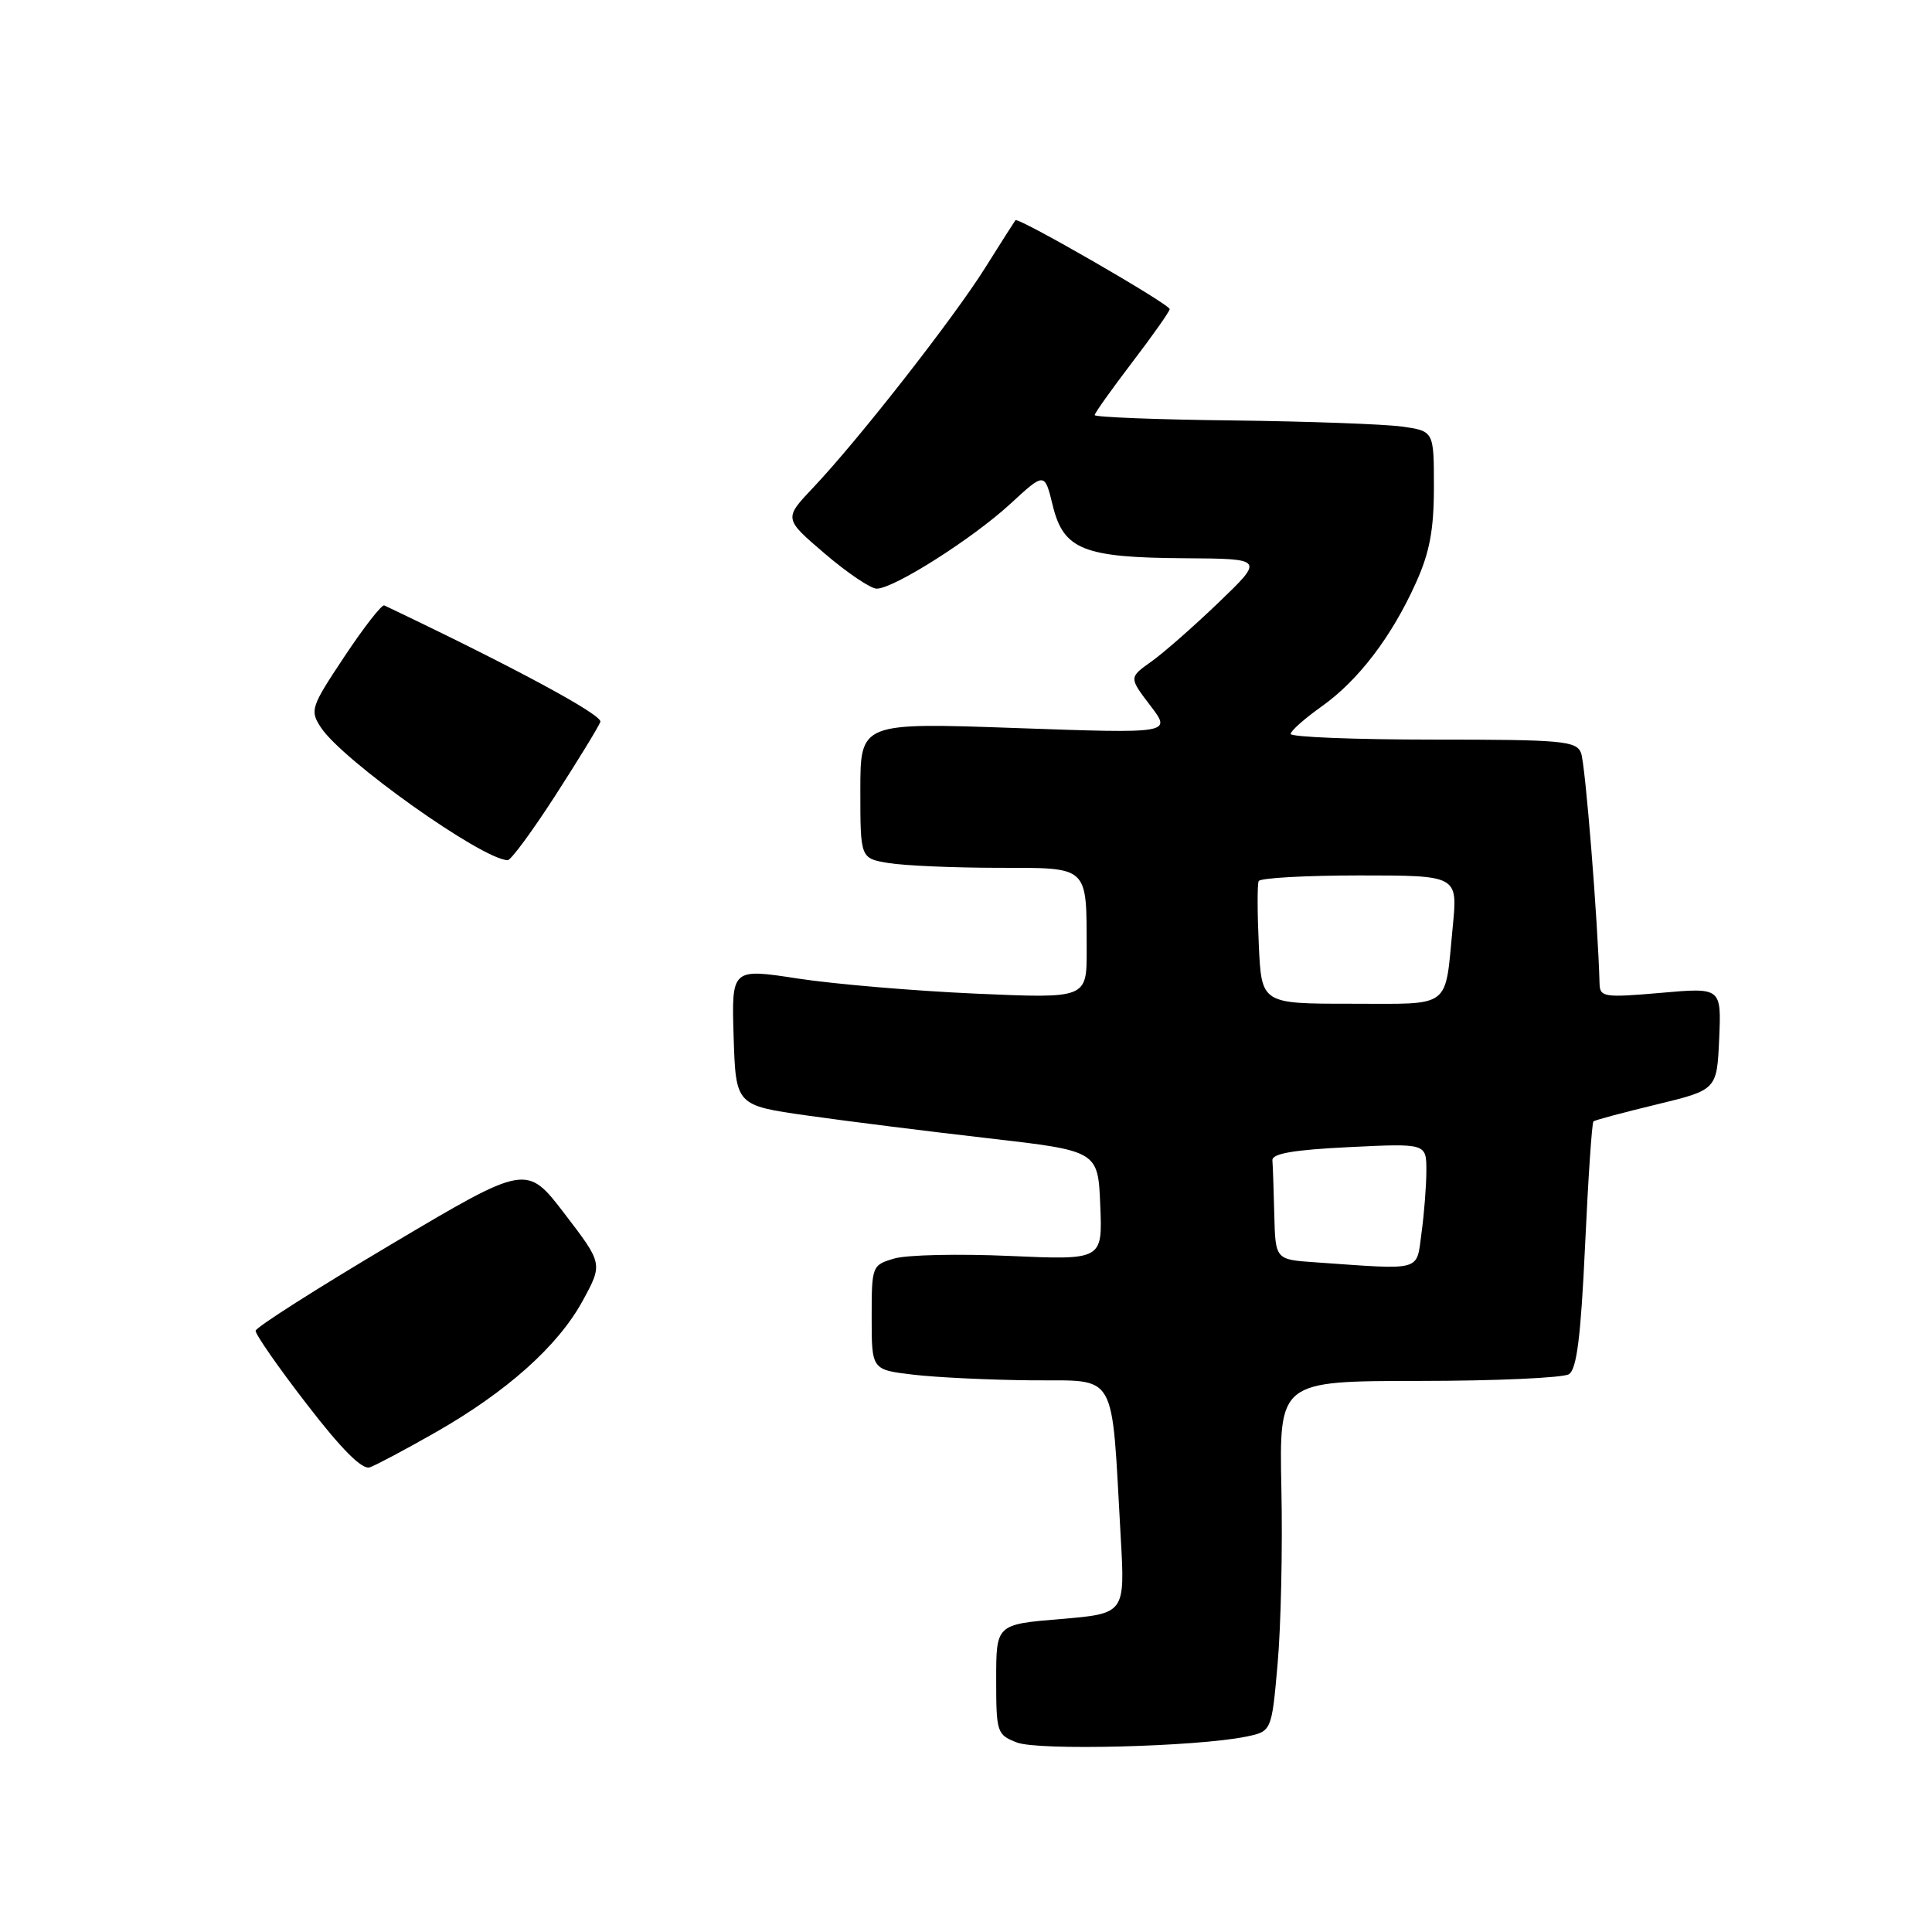 <?xml version="1.0" encoding="UTF-8" standalone="no"?>
<!DOCTYPE svg PUBLIC "-//W3C//DTD SVG 1.1//EN" "http://www.w3.org/Graphics/SVG/1.1/DTD/svg11.dtd" >
<svg xmlns="http://www.w3.org/2000/svg" xmlns:xlink="http://www.w3.org/1999/xlink" version="1.1" viewBox="0 0 256 256">
 <g >
 <path fill="currentColor"
d=" M 165.08 230.12 C 168.50 229.42 168.50 229.42 169.29 220.46 C 169.73 215.53 169.96 205.09 169.79 197.25 C 169.50 183.00 169.50 183.00 188.00 182.98 C 198.18 182.98 207.12 182.57 207.89 182.09 C 208.93 181.43 209.47 177.11 210.03 165.05 C 210.44 156.16 210.94 148.75 211.14 148.59 C 211.34 148.42 215.10 147.41 219.50 146.35 C 227.50 144.41 227.50 144.41 227.80 137.63 C 228.09 130.85 228.09 130.85 220.05 131.56 C 212.60 132.21 212.00 132.12 211.95 130.38 C 211.73 122.03 210.06 101.15 209.49 99.75 C 208.85 98.17 206.95 98.00 189.89 98.00 C 179.50 98.00 171.01 97.66 171.02 97.25 C 171.03 96.84 172.87 95.21 175.11 93.62 C 179.98 90.17 184.40 84.38 187.62 77.22 C 189.44 73.20 190.00 70.19 190.00 64.53 C 190.00 57.12 190.00 57.12 185.75 56.52 C 183.41 56.20 173.29 55.83 163.26 55.71 C 153.23 55.60 145.03 55.27 145.05 55.00 C 145.06 54.73 147.30 51.58 150.03 48.00 C 152.76 44.42 154.99 41.26 154.99 40.96 C 155.00 40.31 134.91 28.73 134.55 29.18 C 134.41 29.36 132.60 32.20 130.53 35.50 C 126.34 42.18 113.74 58.29 107.75 64.61 C 103.86 68.72 103.86 68.72 109.29 73.36 C 112.27 75.91 115.37 78.00 116.17 78.00 C 118.43 78.00 128.86 71.38 133.88 66.76 C 138.42 62.57 138.42 62.57 139.49 66.97 C 140.92 72.84 143.55 73.89 157.00 73.97 C 167.50 74.04 167.50 74.04 161.50 79.81 C 158.20 82.98 154.17 86.52 152.55 87.67 C 149.59 89.77 149.59 89.77 152.42 93.49 C 155.26 97.20 155.26 97.20 134.63 96.47 C 114.00 95.74 114.00 95.74 114.00 104.74 C 114.00 113.74 114.00 113.74 117.75 114.36 C 119.81 114.70 126.29 114.98 132.13 114.99 C 144.41 115.00 143.96 114.59 143.99 125.91 C 144.00 132.31 144.00 132.31 129.25 131.66 C 121.14 131.30 110.55 130.40 105.71 129.66 C 96.93 128.31 96.93 128.31 97.21 137.39 C 97.50 146.47 97.50 146.47 107.00 147.82 C 112.22 148.56 123.03 149.92 131.00 150.83 C 145.50 152.50 145.50 152.50 145.79 159.73 C 146.09 166.96 146.09 166.96 133.79 166.42 C 127.03 166.12 120.15 166.27 118.50 166.76 C 115.54 167.63 115.50 167.74 115.50 174.57 C 115.50 181.50 115.50 181.50 121.00 182.15 C 124.03 182.51 131.08 182.85 136.68 182.90 C 148.23 183.01 147.23 181.26 148.50 203.66 C 149.08 213.81 149.08 213.81 140.54 214.53 C 132.00 215.24 132.00 215.24 132.00 222.53 C 132.00 229.57 132.10 229.87 134.75 230.89 C 137.59 231.99 158.54 231.45 165.08 230.12 Z  M 57.67 189.82 C 67.15 184.42 73.96 178.34 77.22 172.34 C 79.88 167.45 79.88 167.45 74.82 160.84 C 69.77 154.24 69.77 154.24 51.86 164.87 C 42.01 170.72 33.91 175.87 33.87 176.33 C 33.83 176.79 36.87 181.17 40.65 186.06 C 45.27 192.06 47.99 194.78 49.00 194.43 C 49.83 194.14 53.72 192.07 57.67 189.82 Z  M 73.59 105.40 C 76.64 100.67 79.32 96.29 79.55 95.65 C 79.88 94.75 68.09 88.39 50.92 80.22 C 50.59 80.07 48.22 83.11 45.65 86.98 C 41.18 93.70 41.04 94.13 42.52 96.39 C 45.38 100.76 63.88 113.90 67.27 113.98 C 67.70 113.99 70.54 110.13 73.59 105.40 Z  M 174.25 167.26 C 169.00 166.90 169.00 166.90 168.85 160.95 C 168.77 157.68 168.66 154.44 168.60 153.75 C 168.53 152.85 171.41 152.36 178.75 152.00 C 189.00 151.50 189.00 151.50 189.00 155.11 C 189.00 157.10 188.71 160.81 188.36 163.36 C 187.65 168.55 188.67 168.27 174.25 167.26 Z  M 166.80 125.25 C 166.60 120.99 166.59 117.16 166.78 116.75 C 166.96 116.34 172.98 116.00 180.14 116.00 C 193.16 116.00 193.16 116.00 192.50 122.75 C 191.42 133.84 192.52 133.00 179.01 133.00 C 167.16 133.00 167.16 133.00 166.80 125.25 Z "/>
</g>
</svg>